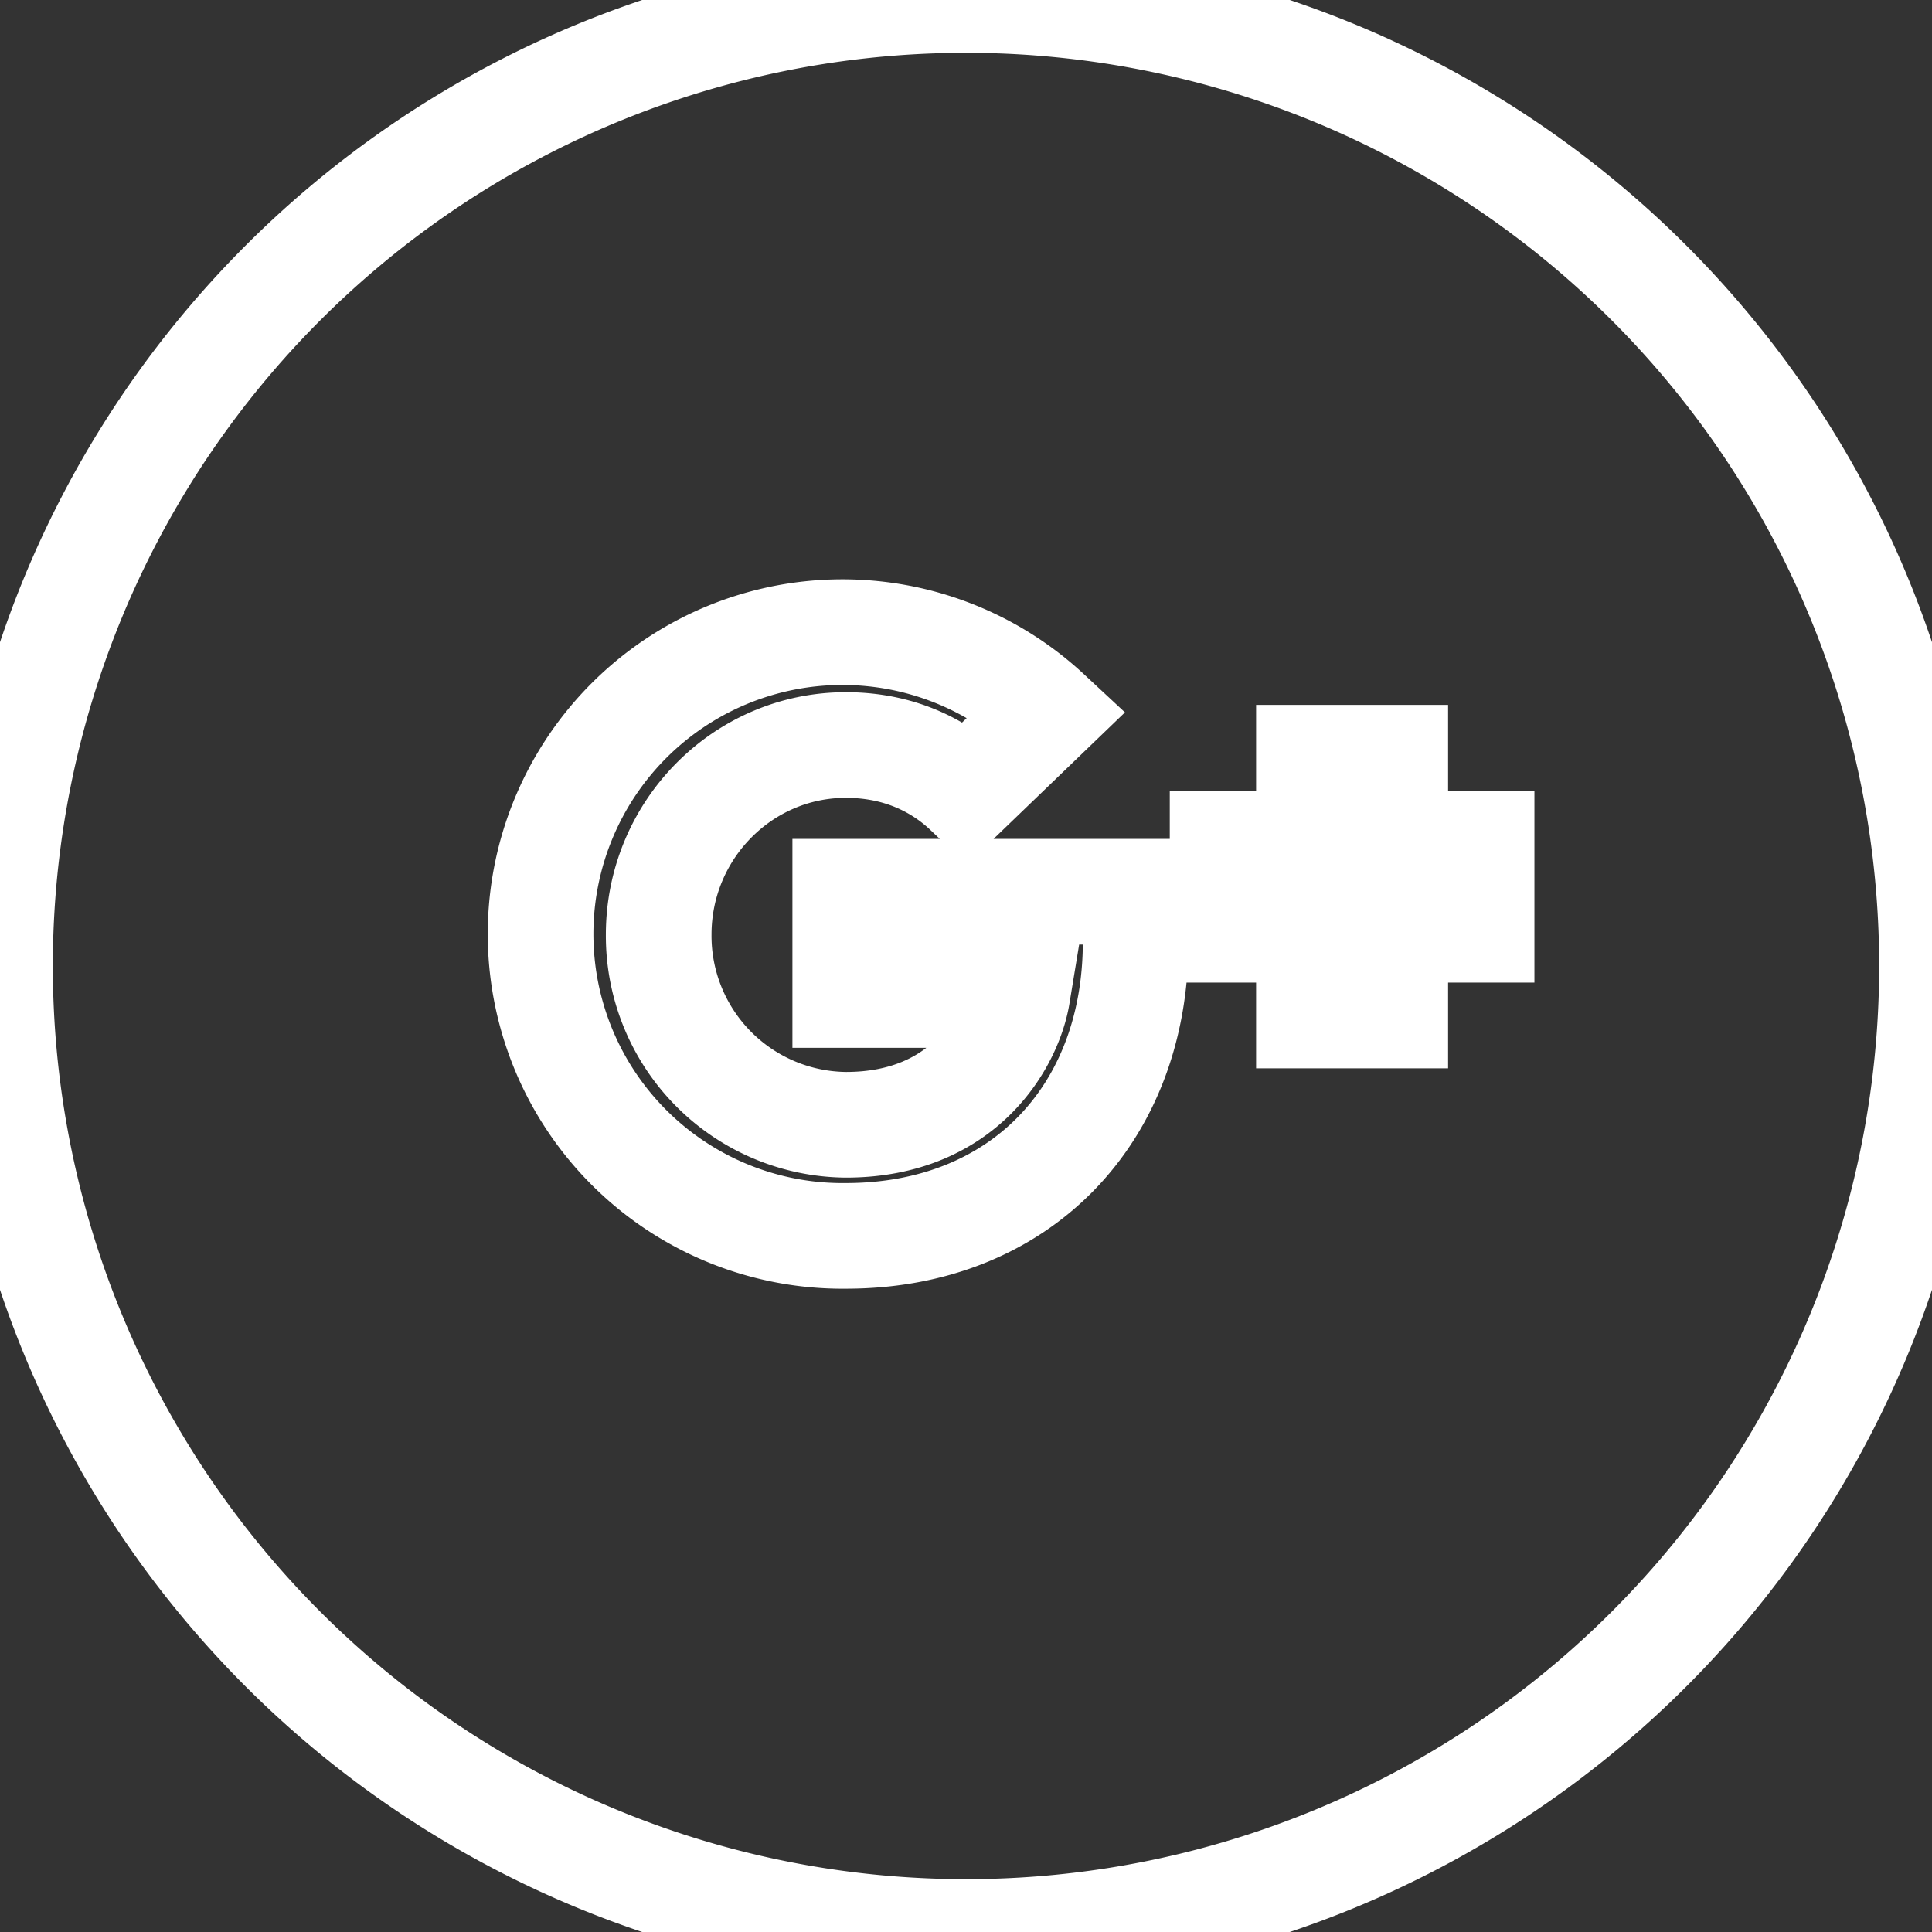 <svg xmlns="http://www.w3.org/2000/svg" xmlns:xlink="http://www.w3.org/1999/xlink" width="32" height="32" viewBox="0 0 32 32"><rect x="0" y="0" width="32" height="32" fill="#333333" stroke="none"/><defs><path id="4210a" d="M134 2218a16 16 0 1 1 32 0 16 16 0 0 1-32 0zm14 .48h2.85c-.12.73-.86 2.15-2.84 2.15a3.13 3.13 0 0 1-3.1-3.15c0-1.73 1.39-3.14 3.1-3.14.97 0 1.62.41 2 .77l1.35-1.3a5 5 0 1 0-3.35 8.66c2.89 0 4.8-2.02 4.8-4.87 0-.33-.03-.58-.07-.83H148zm10.54-2.5h-1.43v-1.43h-1.43v1.42h-1.43v1.43h1.43v1.42h1.43v-1.42h1.43z"/></defs><g><g transform="translate(-134 -2202)"><use fill="#fff" fill-opacity="0" stroke="white" stroke-width="1.75" xlink:href="#4210a"/></g></g></svg>